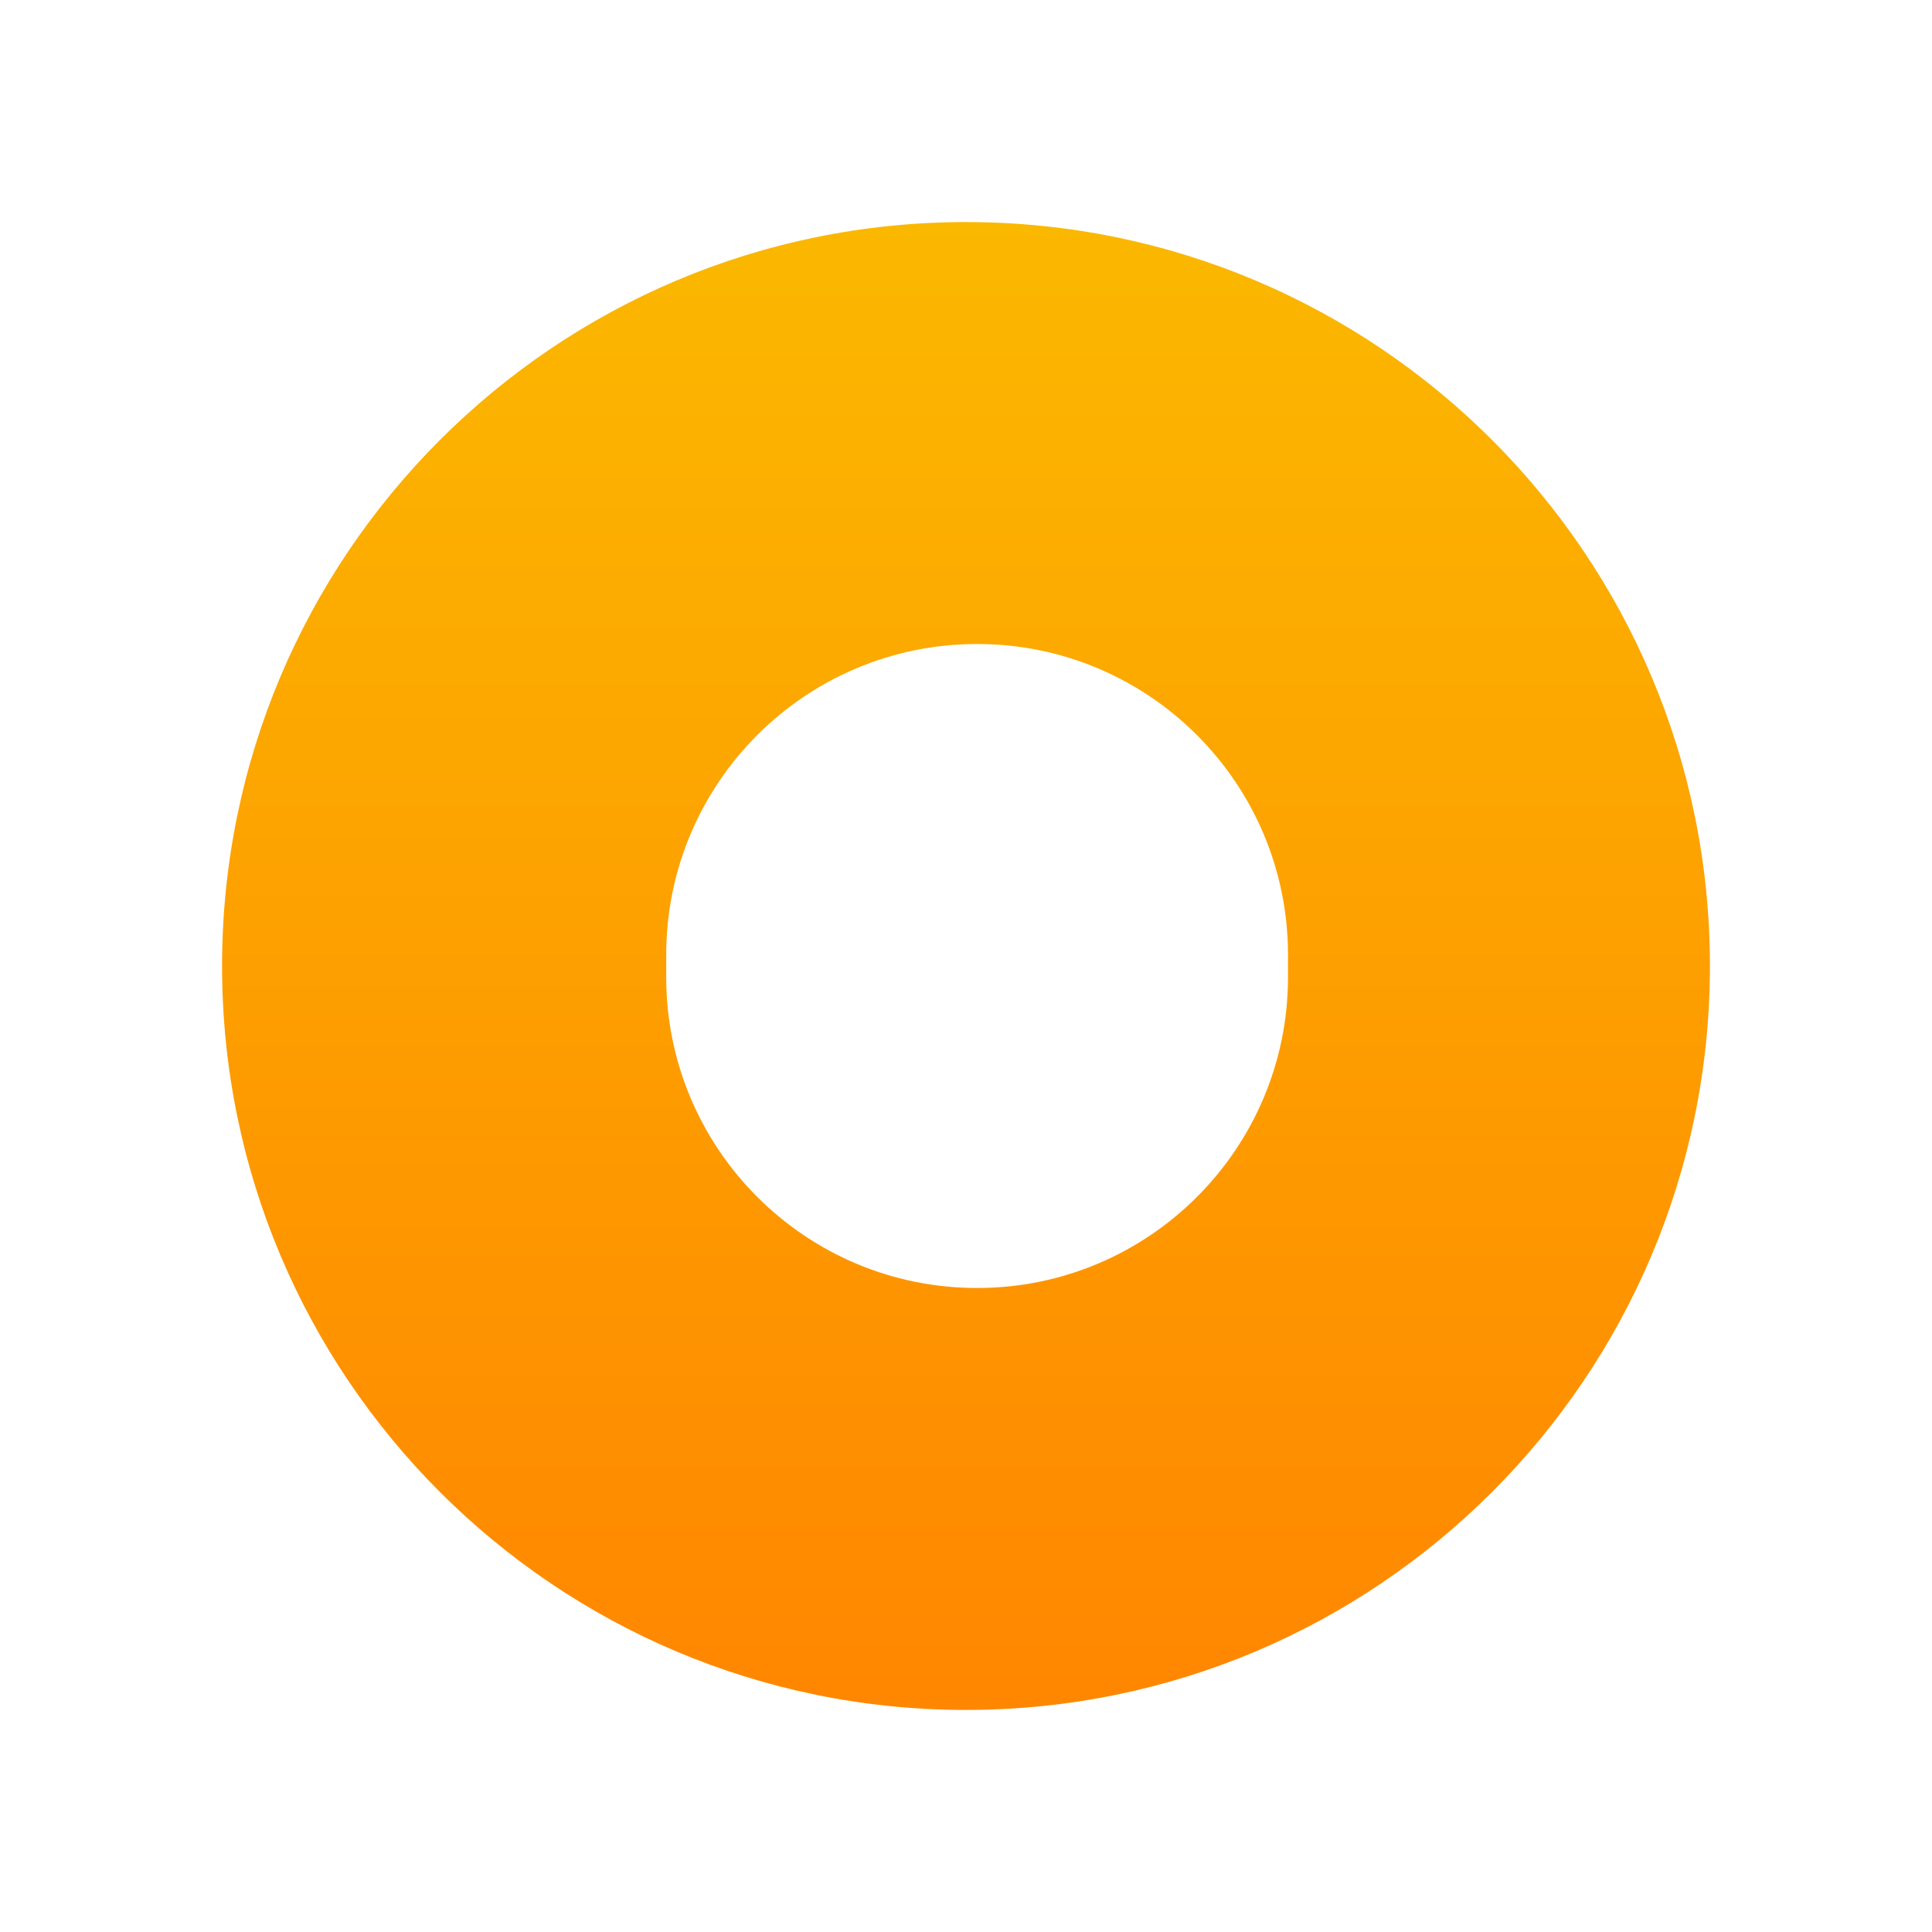 <?xml version="1.0" encoding="UTF-8"?>
<svg width="87px" height="87px" viewBox="0 0 87 87" version="1.1" xmlns="http://www.w3.org/2000/svg" xmlns:xlink="http://www.w3.org/1999/xlink">
    <!-- Generator: Sketch 49.2 (51160) - http://www.bohemiancoding.com/sketch -->
    <title>correct-symbol</title>
    <desc>Created with Sketch.</desc>
    <defs>
        <filter x="-29.9%" y="-14.9%" width="159.7%" height="159.7%" filterUnits="objectBoundingBox" id="filter-1">
            <feOffset dx="0" dy="10" in="SourceAlpha" result="shadowOffsetOuter1"></feOffset>
            <feGaussianBlur stdDeviation="5" in="shadowOffsetOuter1" result="shadowBlurOuter1"></feGaussianBlur>
            <feColorMatrix values="0 0 0 0 1   0 0 0 0 0.596   0 0 0 0 0  0 0 0 0.3 0" type="matrix" in="shadowBlurOuter1" result="shadowMatrixOuter1"></feColorMatrix>
            <feMerge>
                <feMergeNode in="shadowMatrixOuter1"></feMergeNode>
                <feMergeNode in="SourceGraphic"></feMergeNode>
            </feMerge>
        </filter>
        <linearGradient x1="50%" y1="0%" x2="50%" y2="98.693%" id="linearGradient-2">
            <stop stop-color="#FBB800" offset="0%"></stop>
            <stop stop-color="#FF8700" offset="100%"></stop>
        </linearGradient>
    </defs>
    <g id="Page-1" stroke="none" stroke-width="1" fill="none" fill-rule="evenodd">
        <g id="A4-Copy-3" transform="translate(-1141, -2664)" fill="url(#linearGradient-2)">
            <g id="Преимущества" transform="translate(-107, 2059)">
                <g id="Group-3" transform="translate(107, 445)">
                    <g id="Бесплатная-помощь" transform="translate(1030, 98)">
                        <g id="correct-symbol" filter="url(#filter-1)" transform="translate(121, 62)">
                            <path d="M33.5,0 C52.002,-3.3986776e-15 67,14.998 67,33.5 C67,52.002 52.002,67 33.5,67 C14.998,67 2.26578507e-15,52.002 0,33.5 C-2.26578507e-15,14.998 14.998,3.3986776e-15 33.5,0 Z M34,19 C26.268,19 20,25.268 20,33 L20,34 C20,41.732 26.268,48 34,48 C41.732,48 48,41.732 48,34 L48,33 C48,25.268 41.732,19 34,19 Z" id="Combined-Shape"></path>
                        </g>
                    </g>
                </g>
            </g>
        </g>
    </g>
</svg>